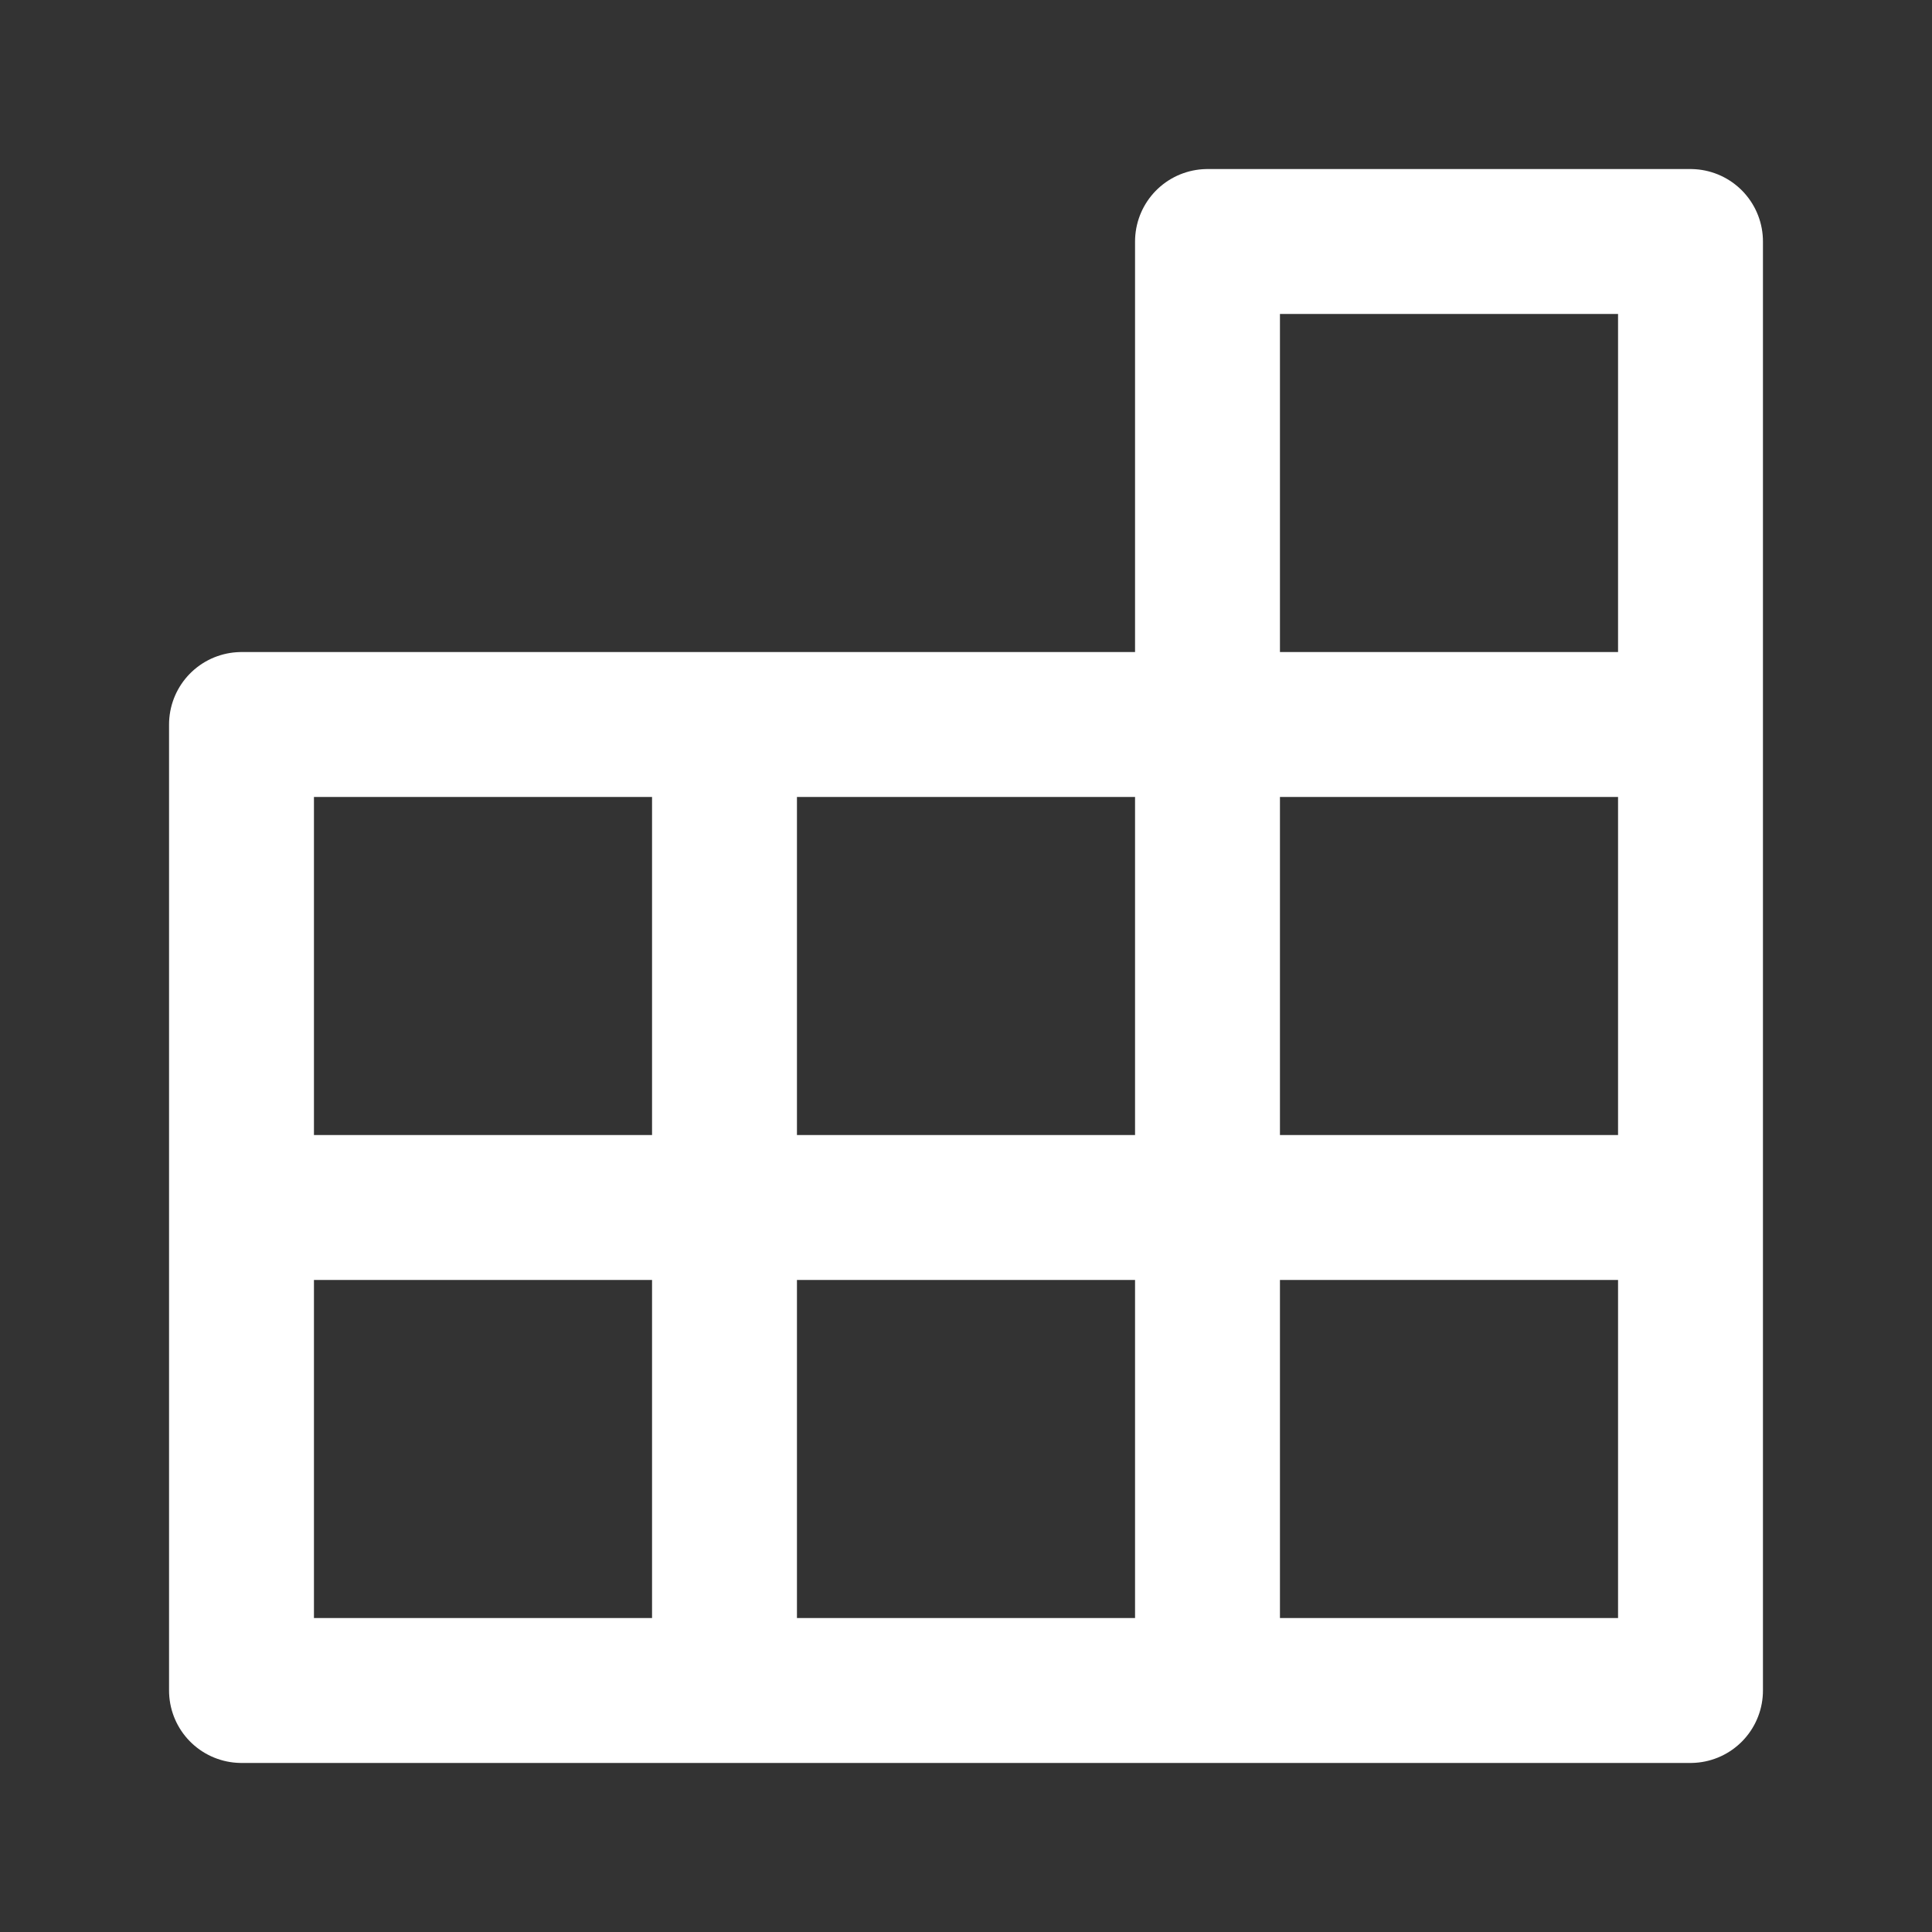 <!--
  - Copyright (c) 2024. Devtron Inc.
  -
  - Licensed under the Apache License, Version 2.0 (the "License");
  - you may not use this file except in compliance with the License.
  - You may obtain a copy of the License at
  -
  -     http://www.apache.org/licenses/LICENSE-2.0
  -
  - Unless required by applicable law or agreed to in writing, software
  - distributed under the License is distributed on an "AS IS" BASIS,
  - WITHOUT WARRANTIES OR CONDITIONS OF ANY KIND, either express or implied.
  - See the License for the specific language governing permissions and
  - limitations under the License.
  -->

<svg width="20" height="20" viewBox="0 0 20 20" fill="none" xmlns="http://www.w3.org/2000/svg">
<rect x="0" y="0" width="20" height="20" fill="#333333" stroke="none"/>
<path d="M12.5 12.5H17.5M12.5 12.5V17.5M12.5 12.5V7.5M12.5 12.5H7.5M17.5 12.5V17.5H12.5M17.5 12.5V7.5M12.5 17.5H7.5M12.5 7.5H17.5M12.5 7.5V2.5H17.5V7.5M12.5 7.5H7.5M7.5 12.5V17.5M7.5 12.5V7.5M7.5 12.5H2.5M7.5 17.5H2.5V12.5M7.5 7.5H2.5V12.5" stroke="white" stroke-width="1.5" stroke-linecap="round" stroke-linejoin="round"/>
</svg>
